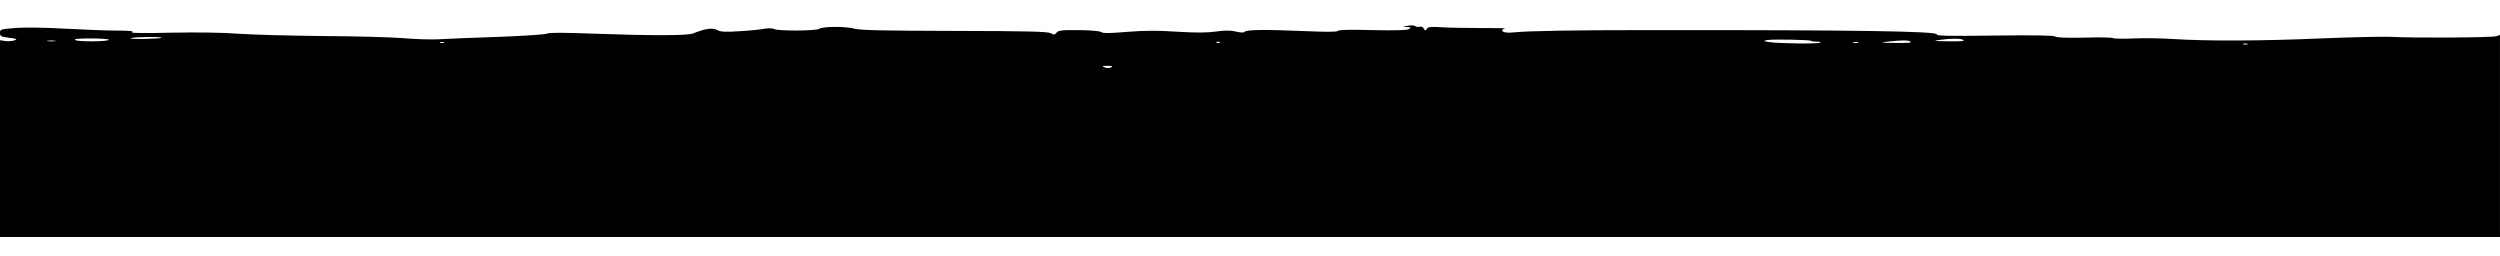 <?xml version="1.0" standalone="no"?>
<!DOCTYPE svg PUBLIC "-//W3C//DTD SVG 20010904//EN"
 "http://www.w3.org/TR/2001/REC-SVG-20010904/DTD/svg10.dtd">
<svg version="1.0" xmlns="http://www.w3.org/2000/svg"
 width="1561pt" height="160pt" viewBox="0 0 1561 160"
 preserveAspectRatio="xMidYMid meet">

<g transform="translate(0,160) scale(0.1,-0.1)"
fill="#000000" stroke="none">
<path d="M8790 1439 c-35 -6 -35 -6 -5 -8 27 -1 28 -3 11 -13 -13 -7 -84 -9
-228 -6 -140 4 -210 2 -215 -5 -4 -7 -70 -7 -212 -1 -243 10 -362 9 -370 -5
-4 -6 -24 -5 -54 2 -36 8 -69 8 -125 0 -56 -8 -123 -8 -242 -1 -124 8 -202 8
-313 -1 -109 -9 -151 -10 -161 -1 -9 6 -63 11 -140 12 -106 1 -129 -2 -139
-16 -10 -14 -16 -14 -37 -3 -20 10 -147 13 -600 14 -430 1 -586 4 -620 13 -54
16 -206 16 -225 0 -16 -13 -257 -15 -282 -1 -11 5 -36 6 -63 1 -25 -5 -94 -12
-155 -15 -88 -6 -116 -4 -138 8 -29 15 -72 9 -150 -22 -35 -14 -261 -14 -626
-1 -180 7 -278 7 -286 0 -6 -5 -139 -14 -296 -20 -156 -5 -324 -12 -374 -15
-49 -3 -153 0 -230 7 -77 6 -302 12 -500 13 -198 2 -432 8 -520 14 -100 8
-259 10 -425 7 -168 -4 -258 -3 -245 3 14 7 -16 10 -95 10 -63 0 -209 6 -325
12 -116 7 -253 9 -308 4 -93 -7 -97 -8 -97 -30 0 -21 6 -24 57 -31 50 -6 54
-8 33 -16 -14 -5 -40 -7 -58 -4 l-32 5 0 -615 0 -614 7805 0 7805 0 0 631 0
631 -22 -8 c-25 -9 -514 -12 -663 -4 -49 2 -245 -2 -435 -10 -371 -16 -707
-17 -915 -4 -71 5 -184 7 -250 4 -66 -3 -125 -2 -131 2 -6 4 -86 6 -179 3
-112 -2 -174 0 -182 7 -9 7 -126 9 -379 6 -283 -4 -364 -2 -360 7 7 20 -498
28 -1819 27 -437 0 -738 -5 -820 -14 -44 -5 -75 0 -75 12 0 5 8 10 18 12 9 2
-59 3 -153 3 -93 0 -205 2 -248 5 -62 4 -80 2 -88 -10 -8 -13 -11 -13 -19 2
-6 10 -17 15 -25 11 -9 -3 -21 -1 -28 4 -6 5 -28 6 -47 2z m-7782 -75 c-4 -3
-52 -6 -107 -7 -55 -1 -93 1 -83 5 21 8 198 10 190 2z m-328 -12 c0 -12 -193
-14 -210 -2 -10 7 19 10 98 10 61 0 112 -4 112 -8z m10628 -7 c3 -3 19 -5 35
-5 17 0 27 -3 24 -6 -8 -9 -258 -6 -317 3 -42 6 -43 7 -15 13 35 6 266 2 273
-5z m952 5 c10 -7 -21 -9 -95 -8 -86 1 -99 3 -60 8 78 11 139 11 155 0z
m-11917 -7 c-13 -2 -33 -2 -45 0 -13 2 -3 4 22 4 25 0 35 -2 23 -4z m11587 -3
c10 -7 -21 -9 -95 -8 -95 1 -102 2 -50 8 94 10 129 10 145 0z m-9157 -7 c-7
-2 -19 -2 -25 0 -7 3 -2 5 12 5 14 0 19 -2 13 -5z m4844 1 c-3 -3 -12 -4 -19
-1 -8 3 -5 6 6 6 11 1 17 -2 13 -5z m3986 -1 c-7 -2 -21 -2 -30 0 -10 3 -4 5
12 5 17 0 24 -2 18 -5z m2430 -10 c-7 -2 -19 -2 -25 0 -7 3 -2 5 12 5 14 0 19
-2 13 -5z m-7095 -143 c-10 -6 -25 -7 -40 -1 -20 9 -18 10 17 10 31 0 36 -2
23 -9z"/>
</g>
</svg>
